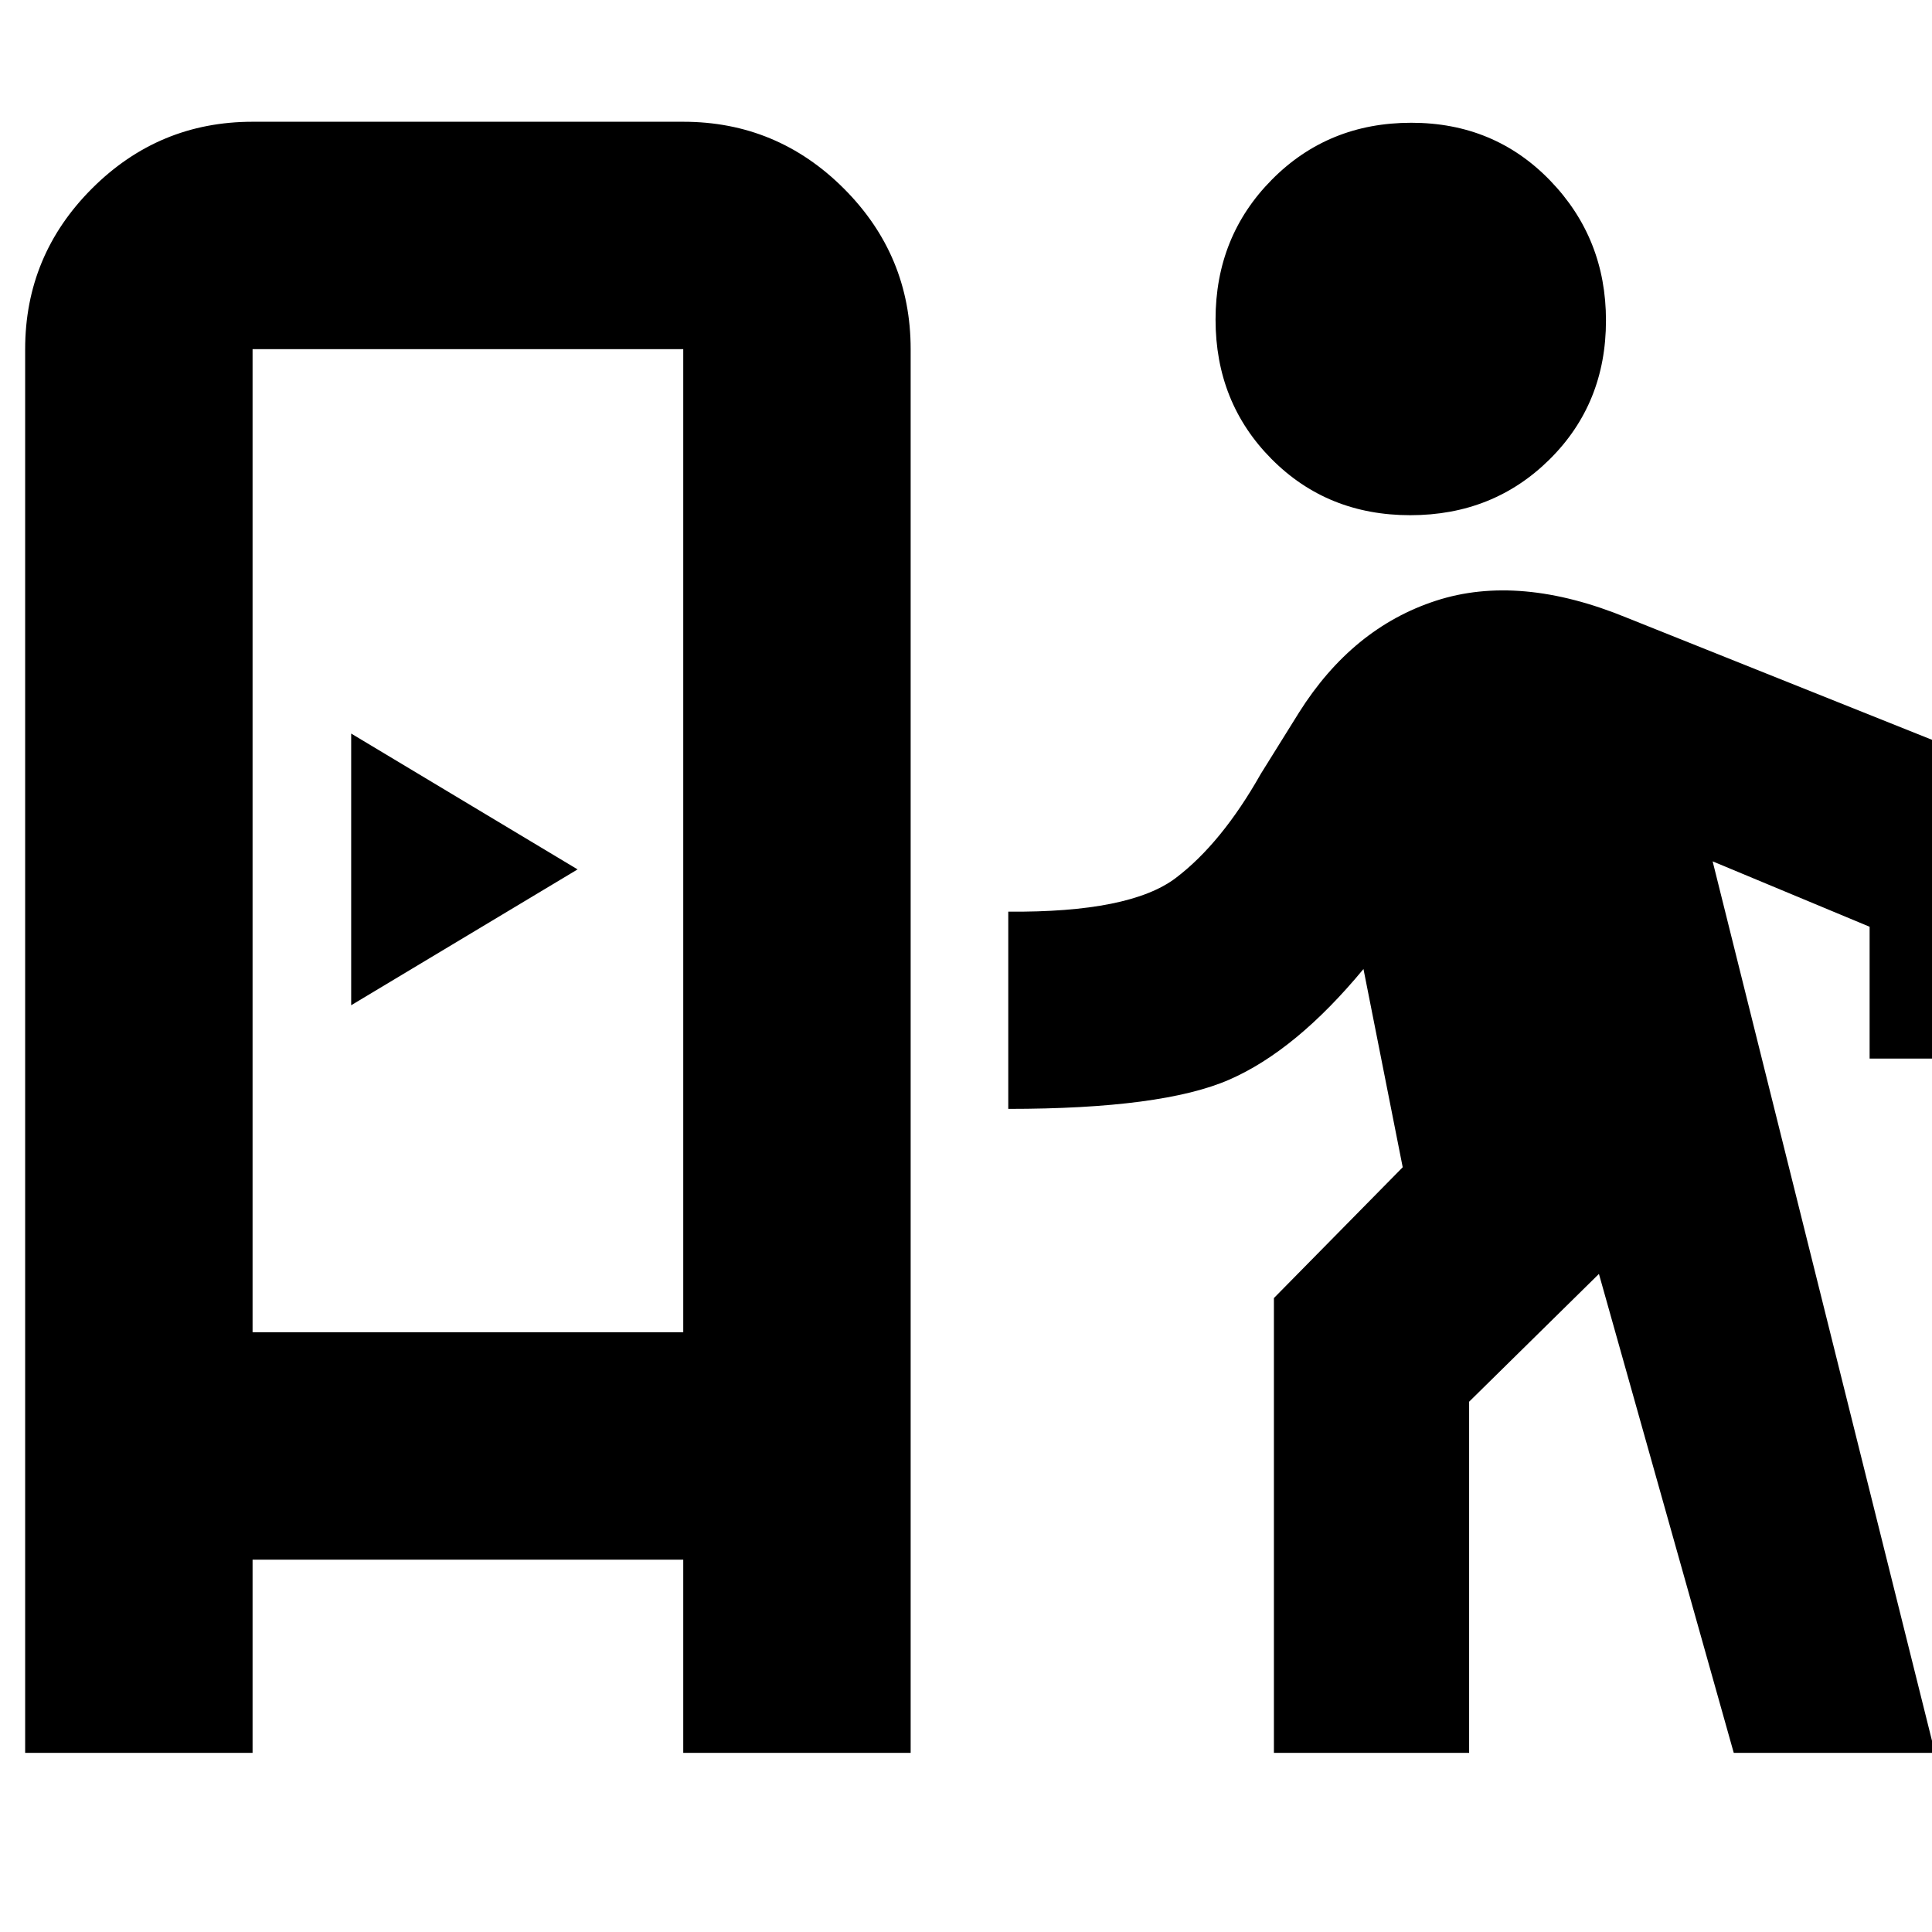 <svg xmlns="http://www.w3.org/2000/svg" height="20" viewBox="0 -960 960 960" width="20"><path d="M12.5-89v-697.5q0-46.61 33.19-79.81 33.2-33.19 79.81-33.19h214q46.61 0 79.81 33.19 33.19 33.2 33.19 79.81V-89h-113v-96h-214v96h-113ZM633-89v-226l64-65-19.5-98.5q-33.5 40.5-66.75 55T501-409v-98q60.5.5 83.25-16.75t42.25-51.75l19-30.5q26.5-42 68-55.5t95 8.5l217.5 87v132h-97v-65.5L851-532 961.5-89h-100l-67-238-64.5 63.5V-89h-97ZM125.5-298h214v-488.5h-214V-298Zm49-162.5L287-528l-112.5-67.5v135ZM700.75-704q-41.25 0-69-28T604-801.25q0-41.25 28-69.5T701.25-899q41.25 0 69 28.7T798-800.75q0 41.25-28 69T700.75-704ZM125.5-298h214-214Z"/></svg>